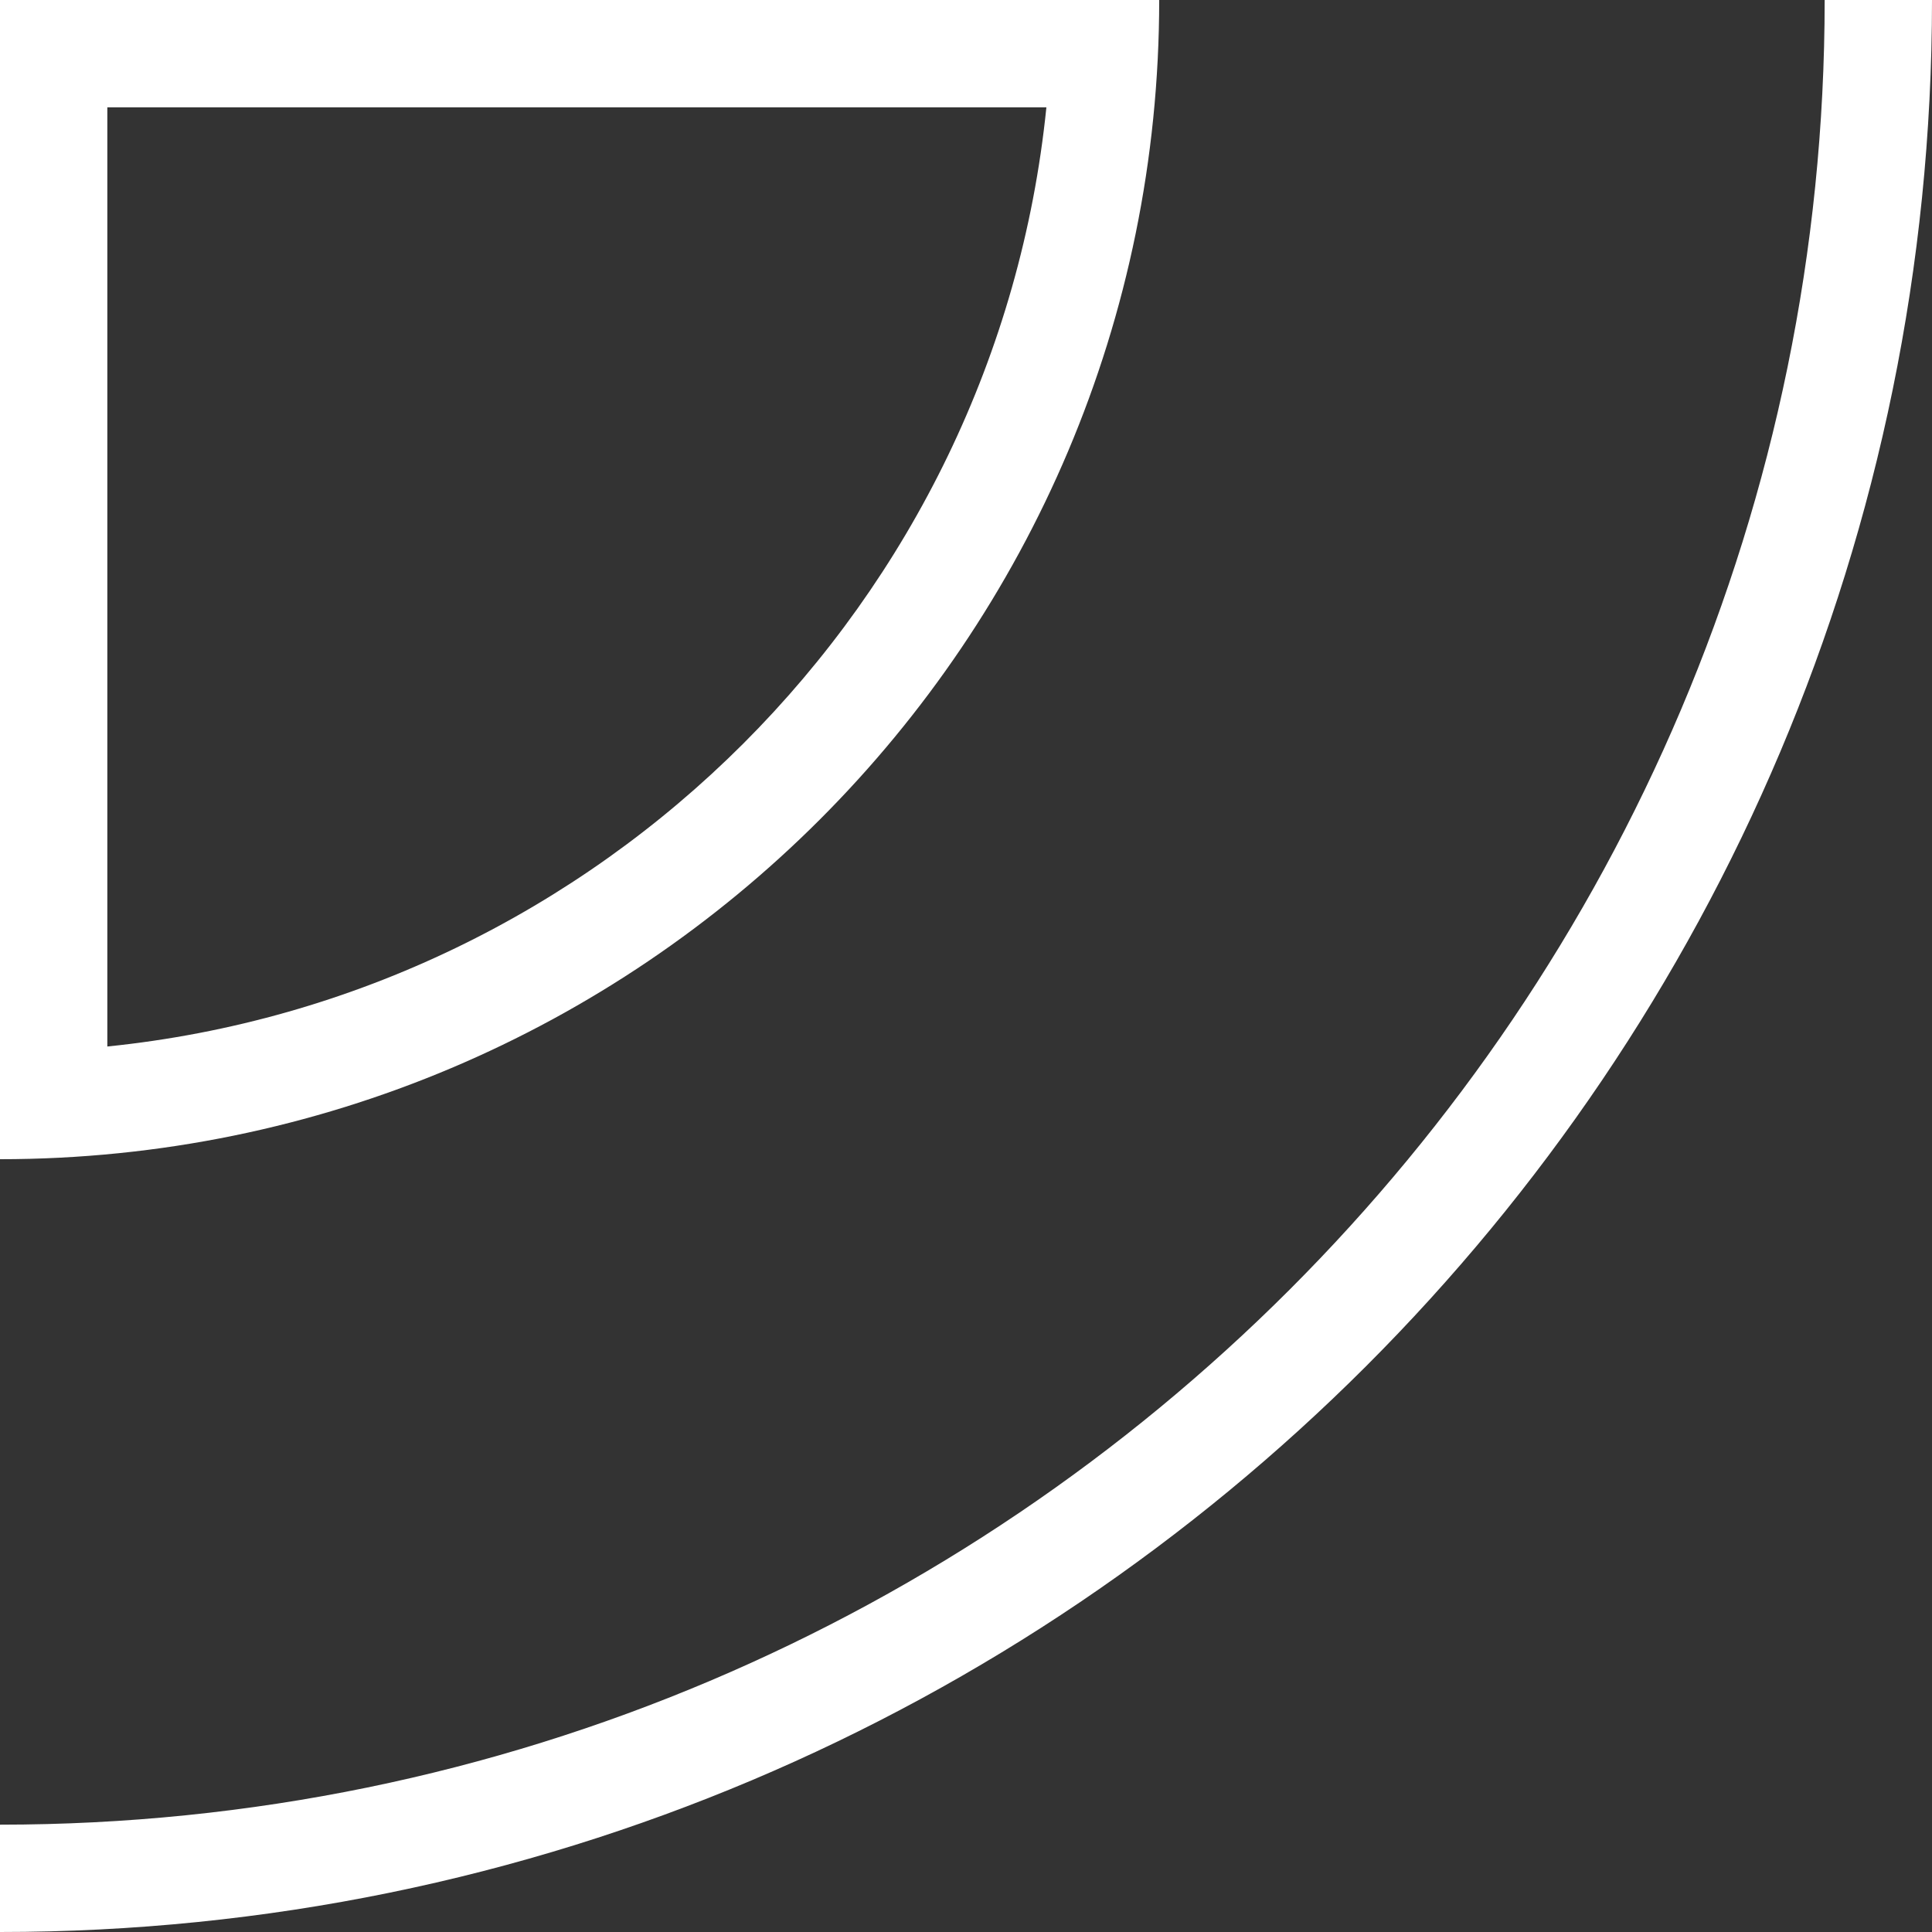 <?xml version="1.0" encoding="utf-8"?>
<!-- Generator: Adobe Illustrator 16.0.0, SVG Export Plug-In . SVG Version: 6.00 Build 0)  -->
<!DOCTYPE svg PUBLIC "-//W3C//DTD SVG 1.1//EN" "http://www.w3.org/Graphics/SVG/1.1/DTD/svg11.dtd">
<svg version="1.1" id="Layer_1" xmlns="http://www.w3.org/2000/svg" xmlns:xlink="http://www.w3.org/1999/xlink" x="0px" y="0px"
	 width="18px" height="18px" viewBox="0 0 18 18" enable-background="new 0 0 18 18" xml:space="preserve">
<rect x="0" y="0" width="18" height="18" fill="#333333" stroke="none"/>
<g>
	<path fill="#FFFFFF" d="M1,1h8.749C9.28,5.608,5.606,9.281,1,9.75V1 M0,0v10.8c5.965,0,10.8-4.835,10.8-10.8H0L0,0z"/>
</g>
<g>
	<path fill="#FFFFFF" d="M18,0h-1c0,9.374-7.626,17-17,17v1C9.941,18,18,9.942,18,0z"/>
</g>
</svg>
